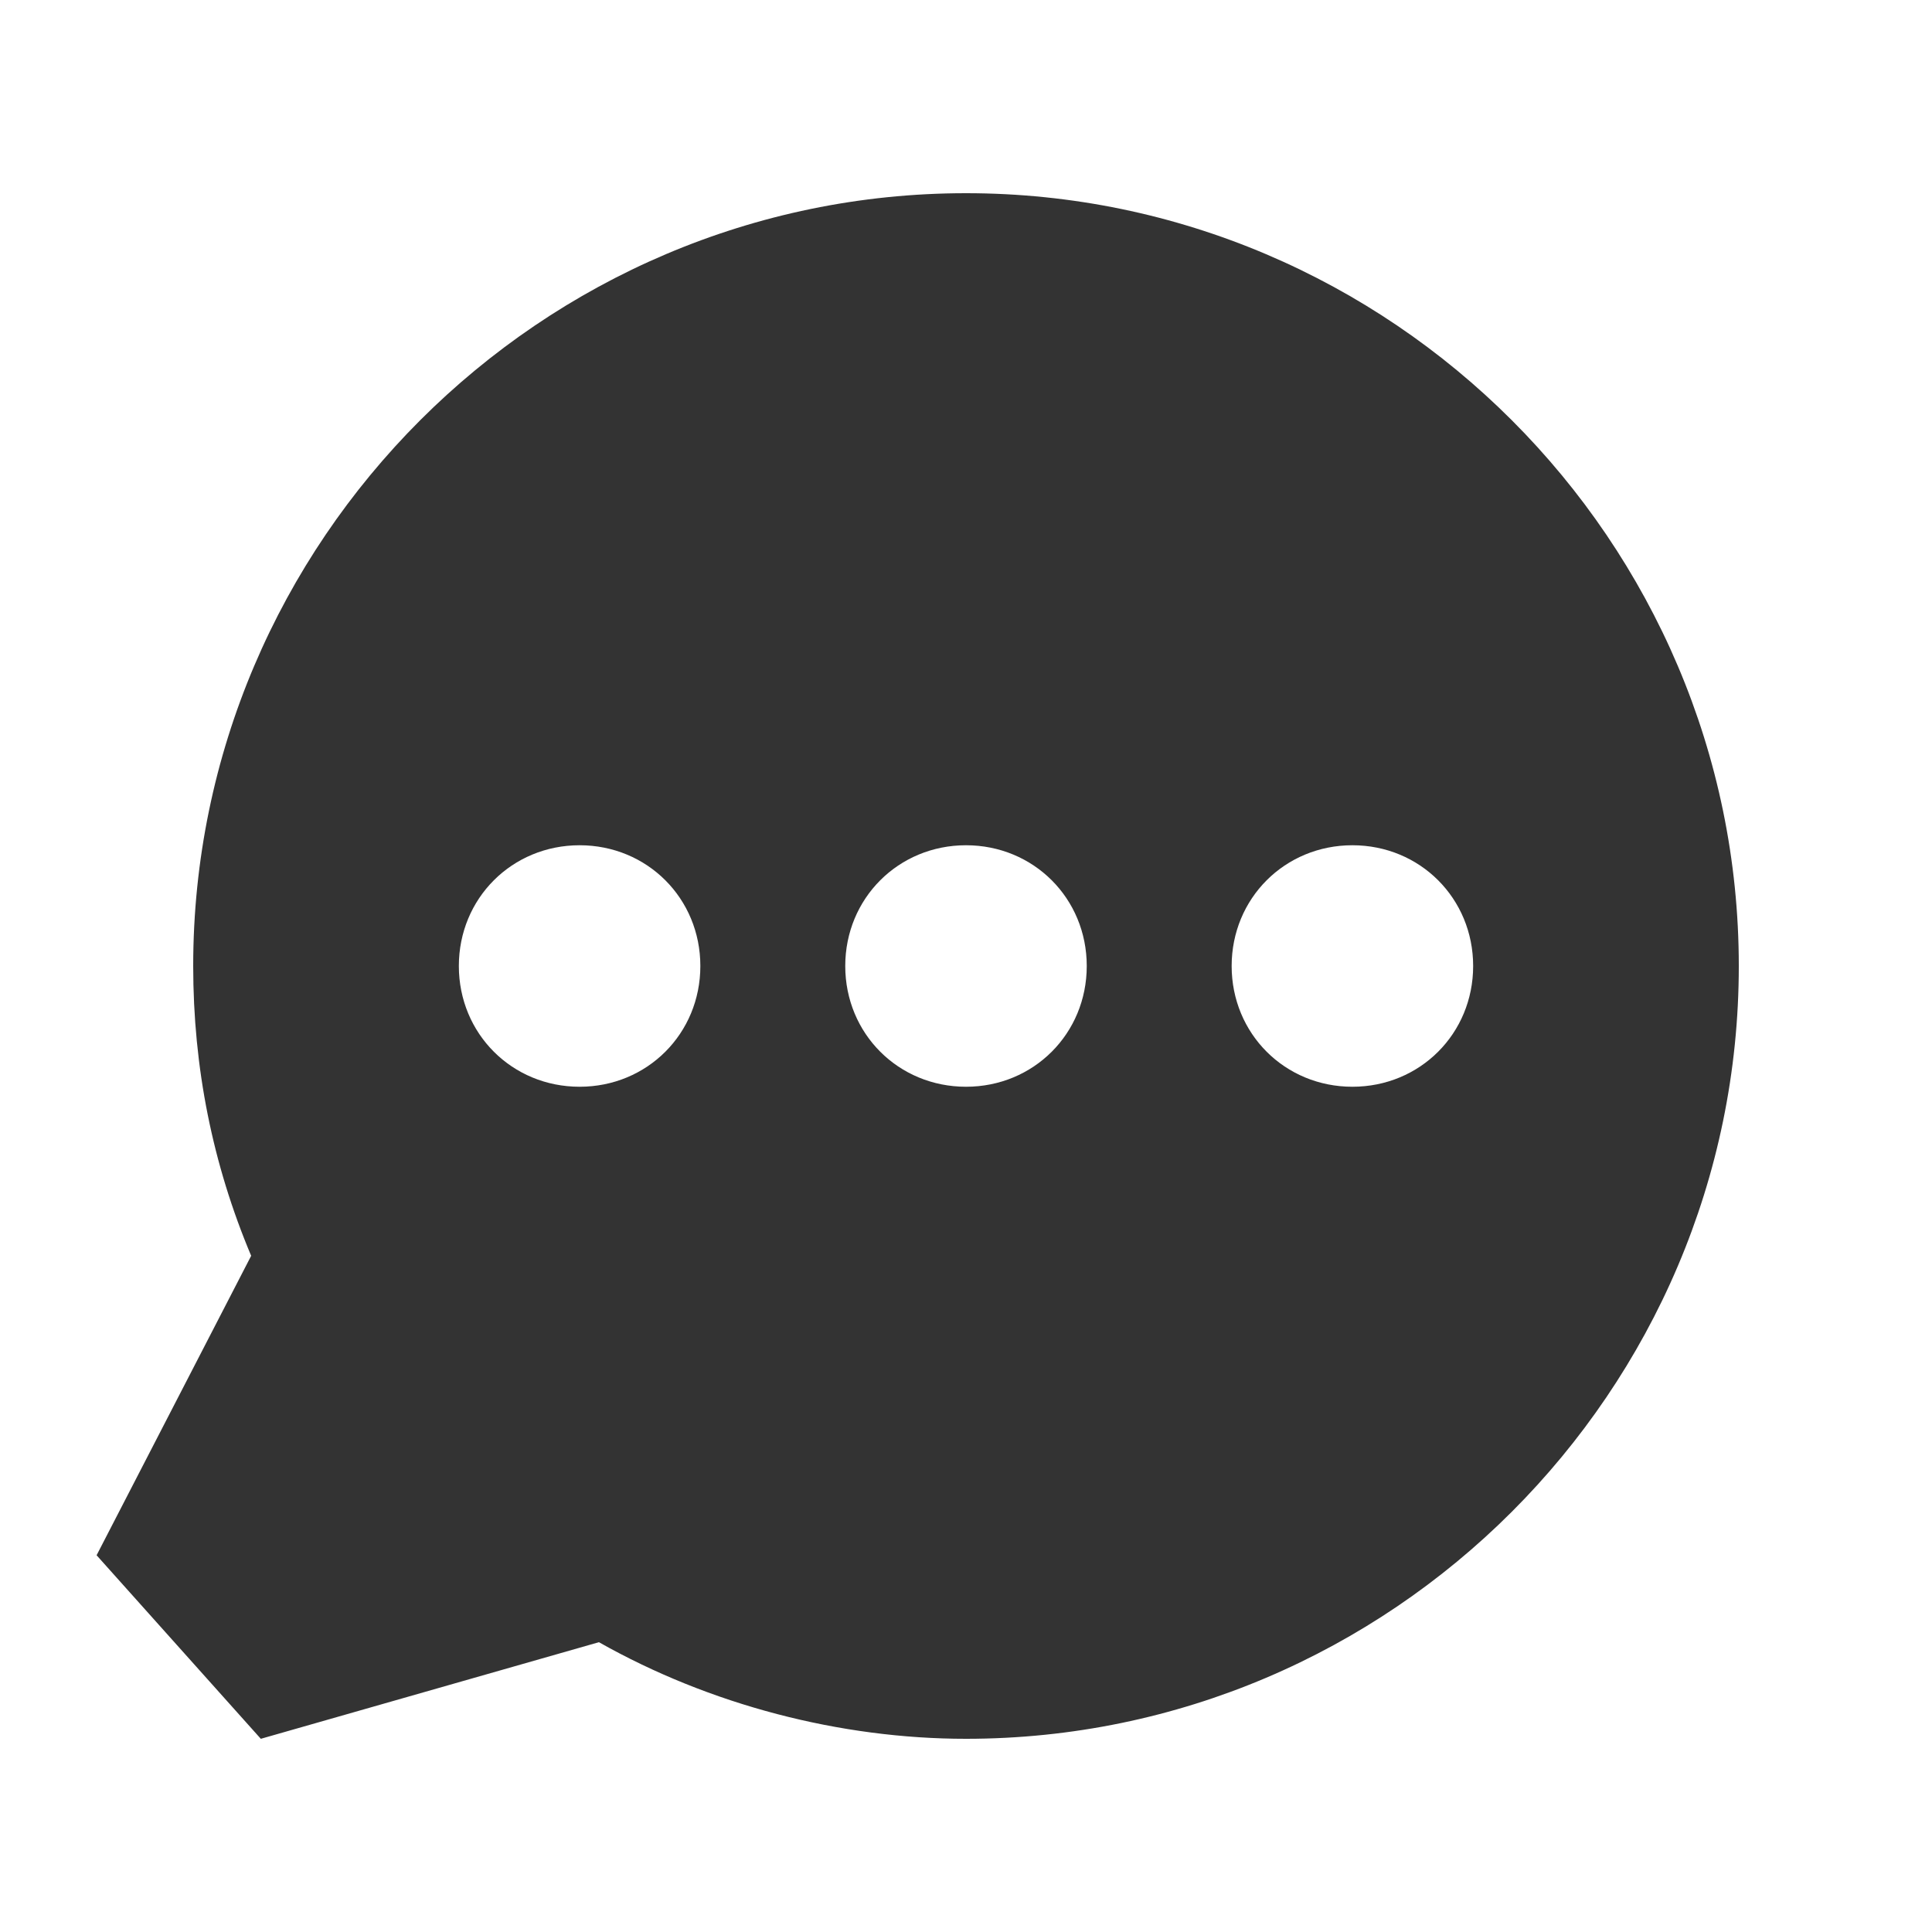 <svg width="40" height="40" viewBox="0 0 40 40" fill="none" xmlns="http://www.w3.org/2000/svg">
<path fill-rule="evenodd" clip-rule="evenodd" d="M4 20C4 11.2 11.2 4 20 4C28.8 4 36 11.2 36 20C36 28.8 28.8 36 20 36C17.4 36 14.7 35.3 12.4 34L5.4 36L2 32.2L5.2 26C4.4 24.1 4 22.1 4 20ZM9.5 20C9.5 21.4 10.6 22.5 12 22.5C13.4 22.5 14.5 21.4 14.5 20C14.5 18.6 13.4 17.5 12 17.5C10.6 17.5 9.5 18.6 9.5 20ZM20 22.5C18.6 22.5 17.5 21.4 17.5 20C17.5 18.6 18.6 17.5 20 17.5C21.4 17.5 22.5 18.6 22.5 20C22.5 21.4 21.4 22.5 20 22.5ZM25.5 20C25.5 21.4 26.6 22.5 28 22.5C29.4 22.5 30.5 21.4 30.5 20C30.5 18.6 29.4 17.5 28 17.5C26.6 17.5 25.5 18.6 25.5 20Z" fill="#333333"/>
</svg>
